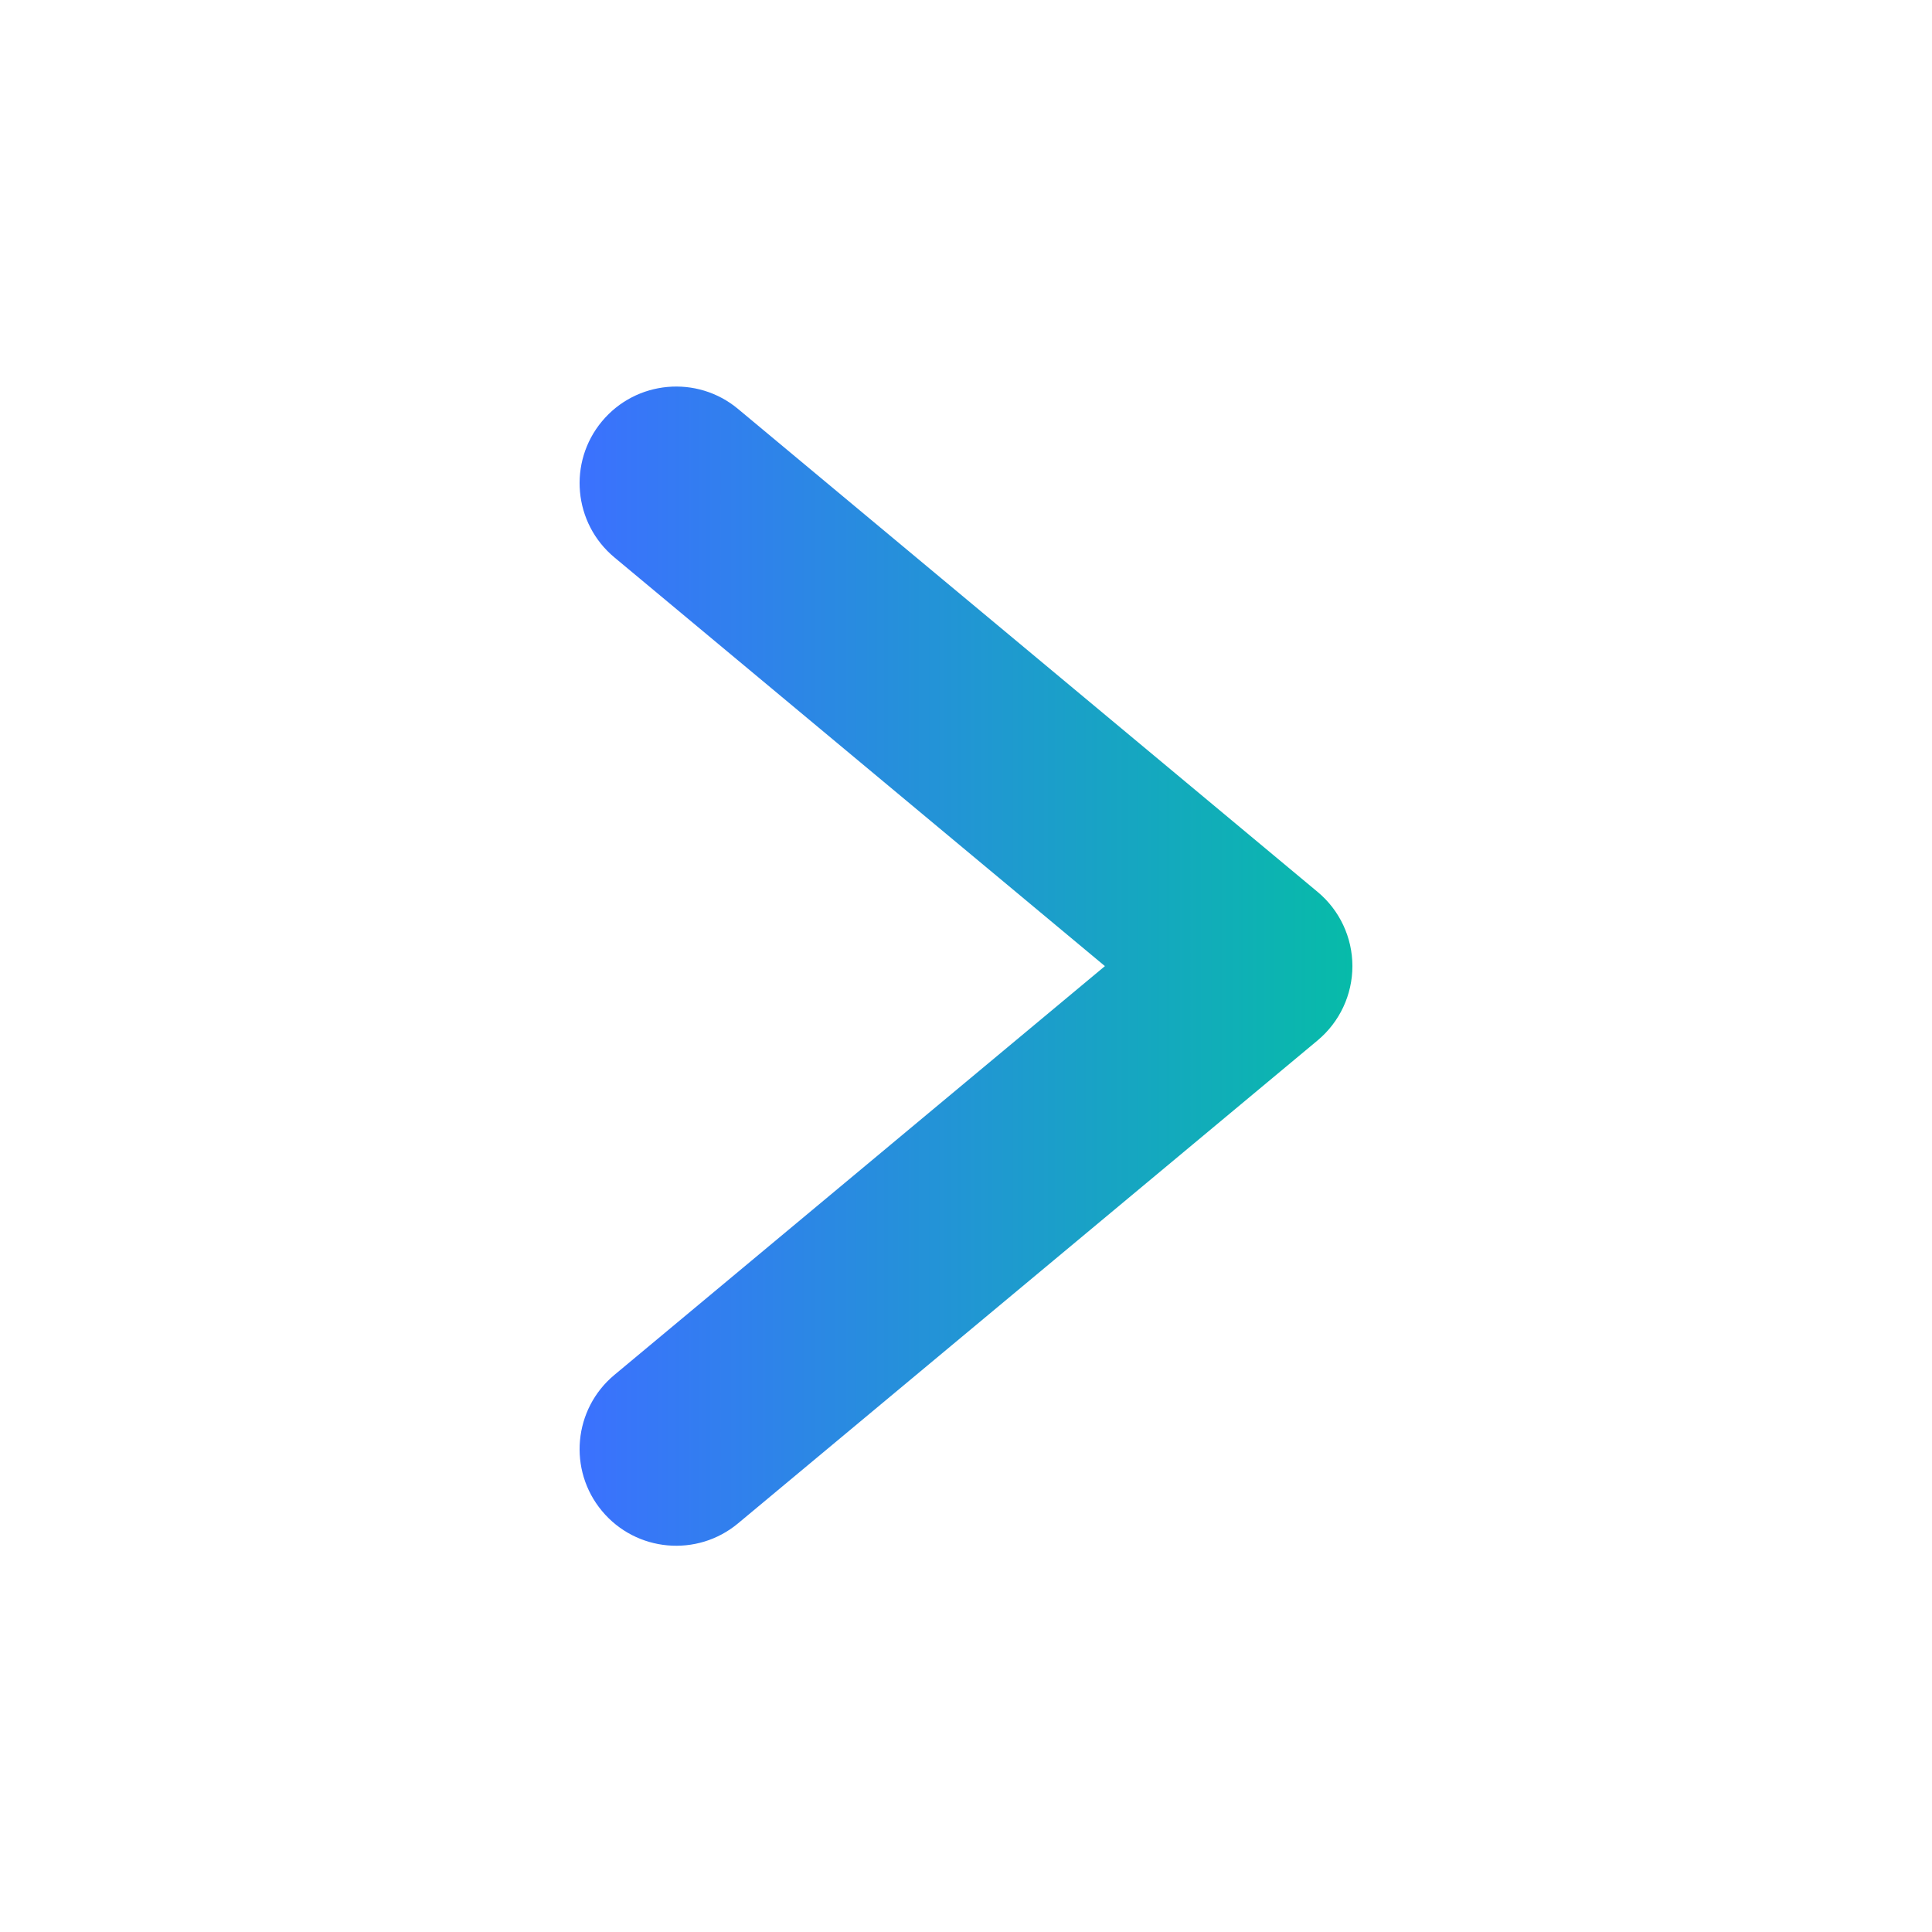 <svg width="32" height="32" viewBox="0 0 32 32" fill="none" xmlns="http://www.w3.org/2000/svg">
<path fill-rule="evenodd" clip-rule="evenodd" d="M9.971 6.978C10.537 6.299 11.546 6.208 12.224 6.773L21.824 14.773C22.189 15.077 22.4 15.527 22.4 16.002C22.4 16.477 22.189 16.927 21.824 17.232L12.224 25.232C11.546 25.797 10.537 25.706 9.971 25.027C9.405 24.348 9.497 23.339 10.176 22.773L18.301 16.002L10.176 9.232C9.497 8.666 9.405 7.657 9.971 6.978Z" fill="url(#paint0_linear_11315_23717)"/>
<defs>
<linearGradient id="paint0_linear_11315_23717" x1="9.6" y1="16.002" x2="22.4" y2="16.002" gradientUnits="userSpaceOnUse">
<stop stop-color="#3B71FE"/>
<stop offset="1" stop-color="#07BBA9"/>
</linearGradient>
</defs>
</svg>
